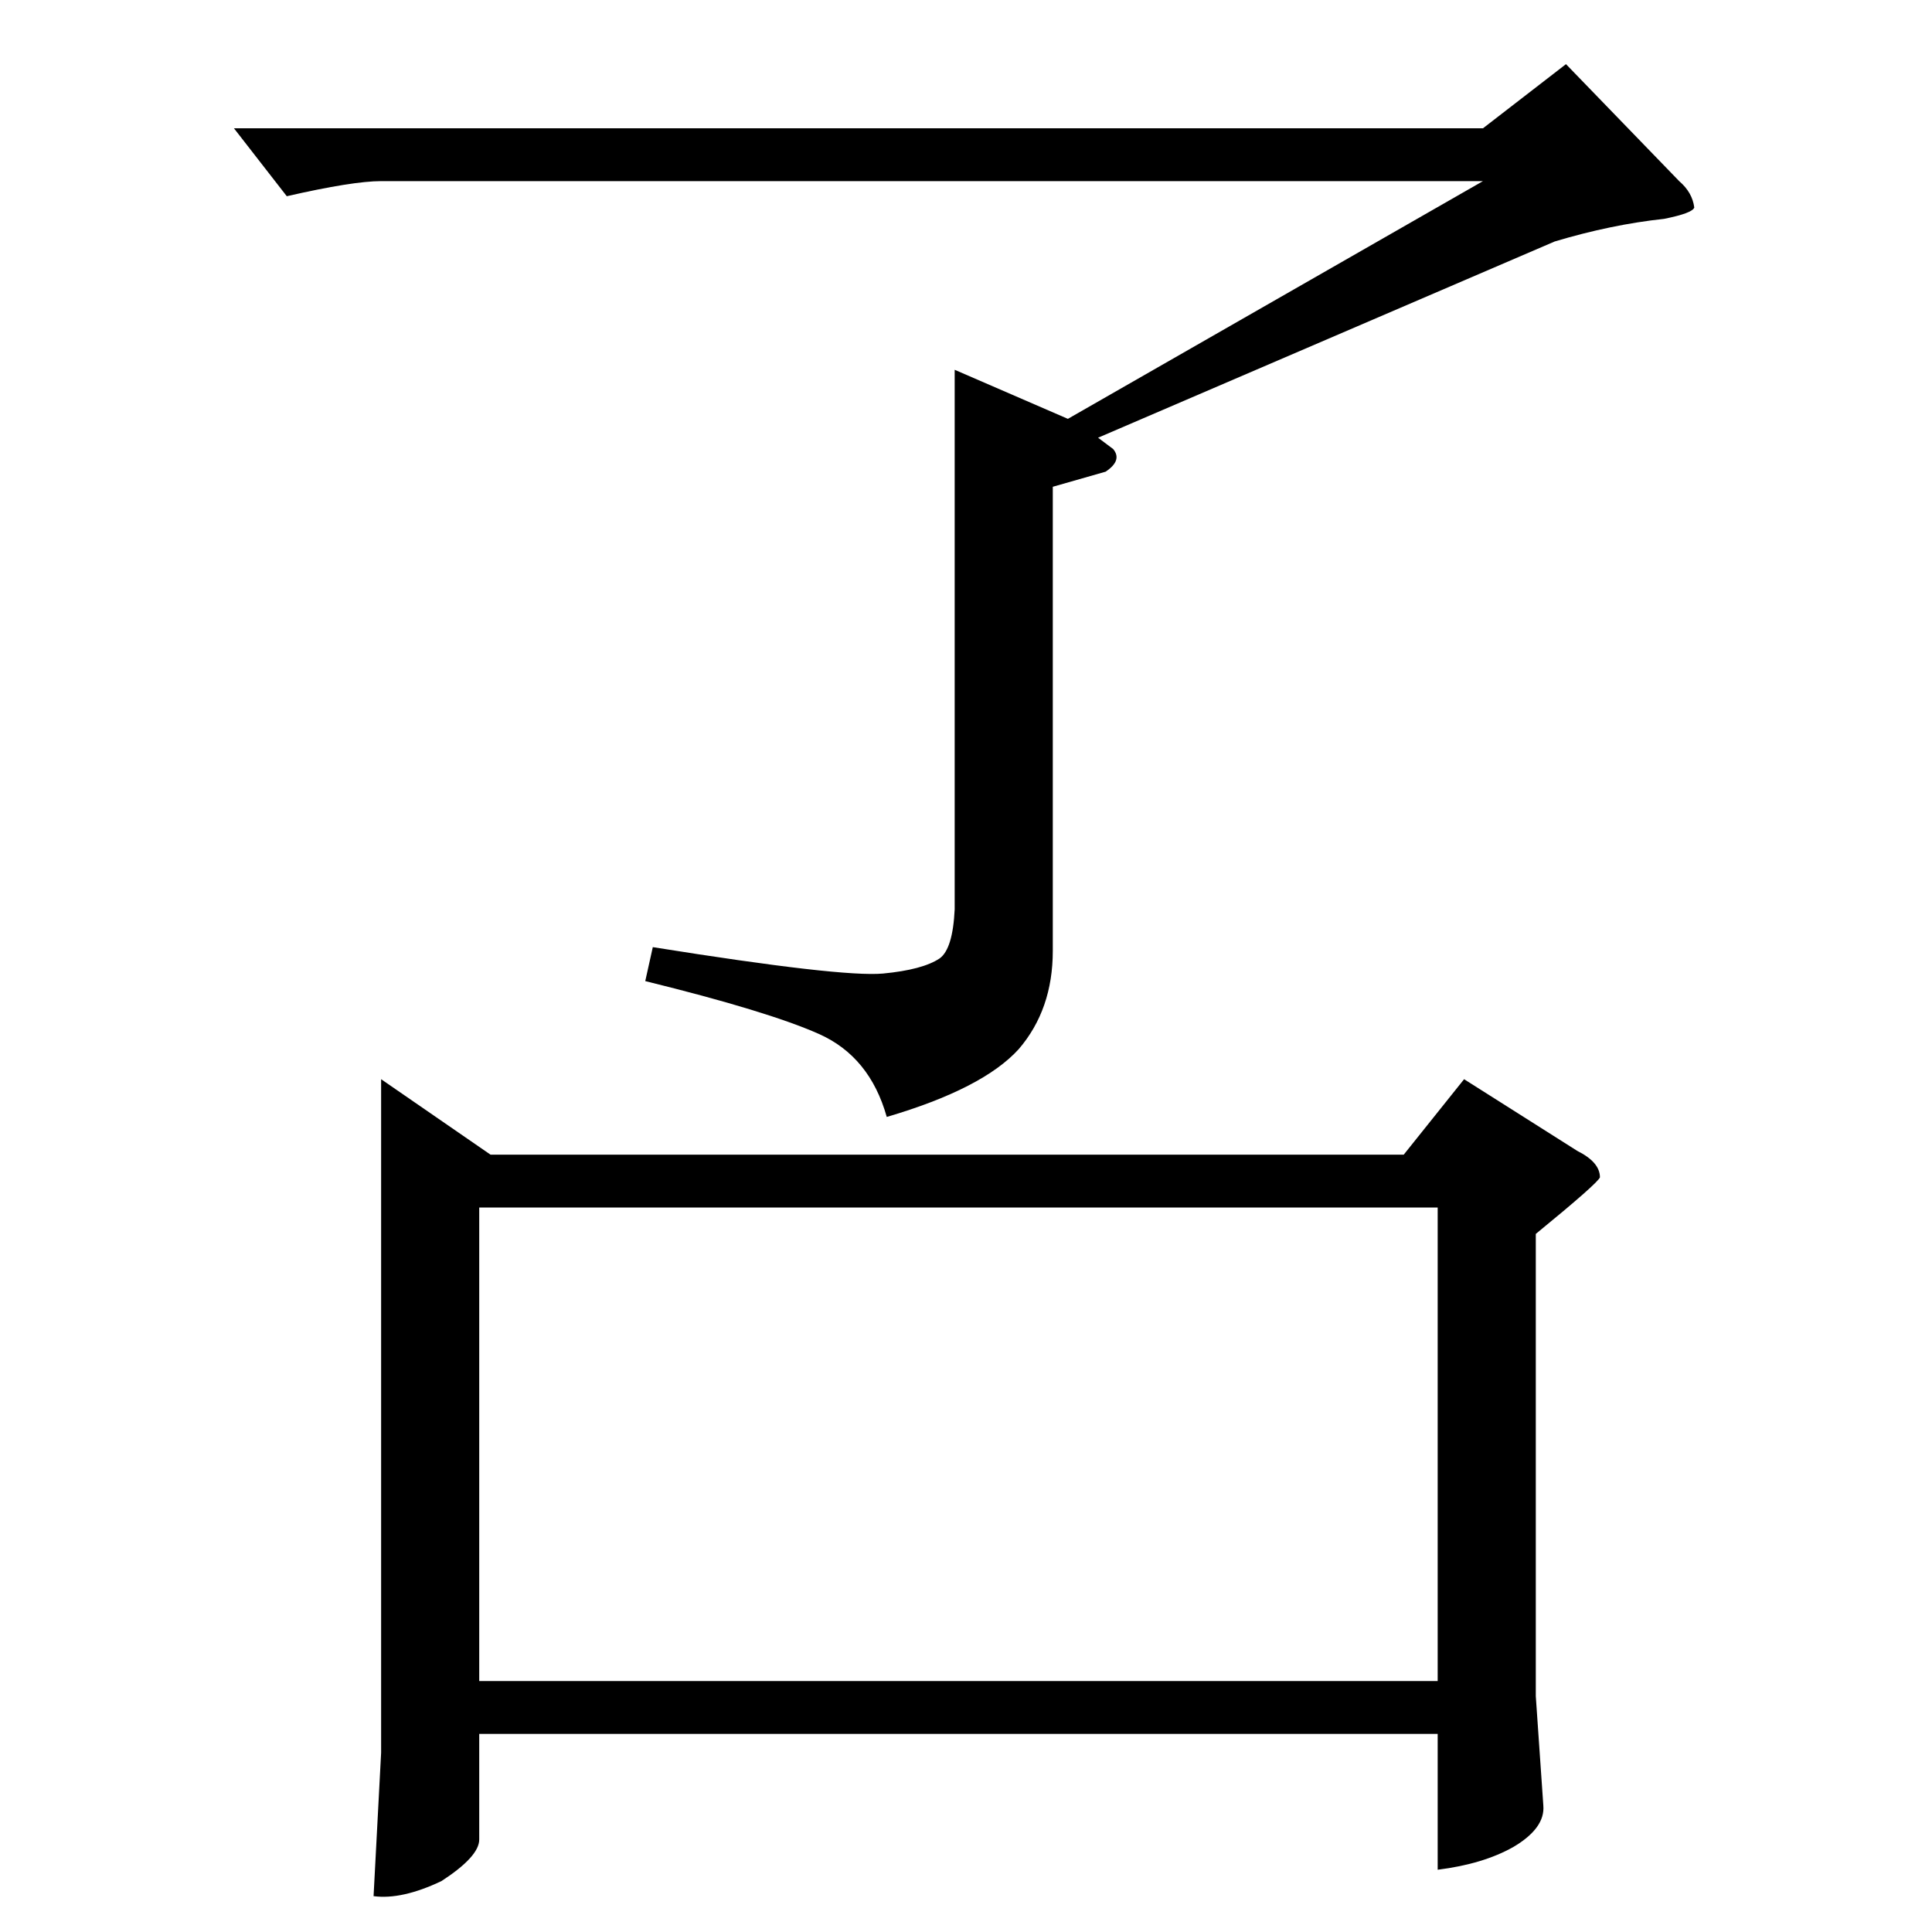 <?xml version="1.0" standalone="no"?>
<!DOCTYPE svg PUBLIC "-//W3C//DTD SVG 1.1//EN" "http://www.w3.org/Graphics/SVG/1.1/DTD/svg11.dtd" >
<svg xmlns="http://www.w3.org/2000/svg" xmlns:xlink="http://www.w3.org/1999/xlink" version="1.1" viewBox="0 -205 1024 1024">
  <g transform="matrix(1 0 0 -1 0 819)">
   <path fill="currentColor"
d="M830 990l60 -62q7 -6 8 -14q-1 -3 -16 -6q-28 -3 -58 -12l-242 -104l8 -6q5 -6 -4 -12l-28 -8v-246q0 -31 -18 -52q-19 -21 -70 -36q-9 32 -36 44t-92 28l4 18q100 -16 122 -14q21 2 30 8q7 5 8 26v286l60 -26l220 126h-584q-15 0 -50 -8l-28 36h662l44 34v0v0zM202 452
l58 -40h484l32 40l60 -38q12 -6 12 -14q-1 -3 -34 -30v-245l4 -58q1 -12 -16 -22q-16 -9 -40 -12v72h-508v-56q0 -9 -20 -22q-21 -10 -36 -8l4 76v357v0v0zM254 133h508v251h-508v-251v0v0z" />
  </g>

</svg>
